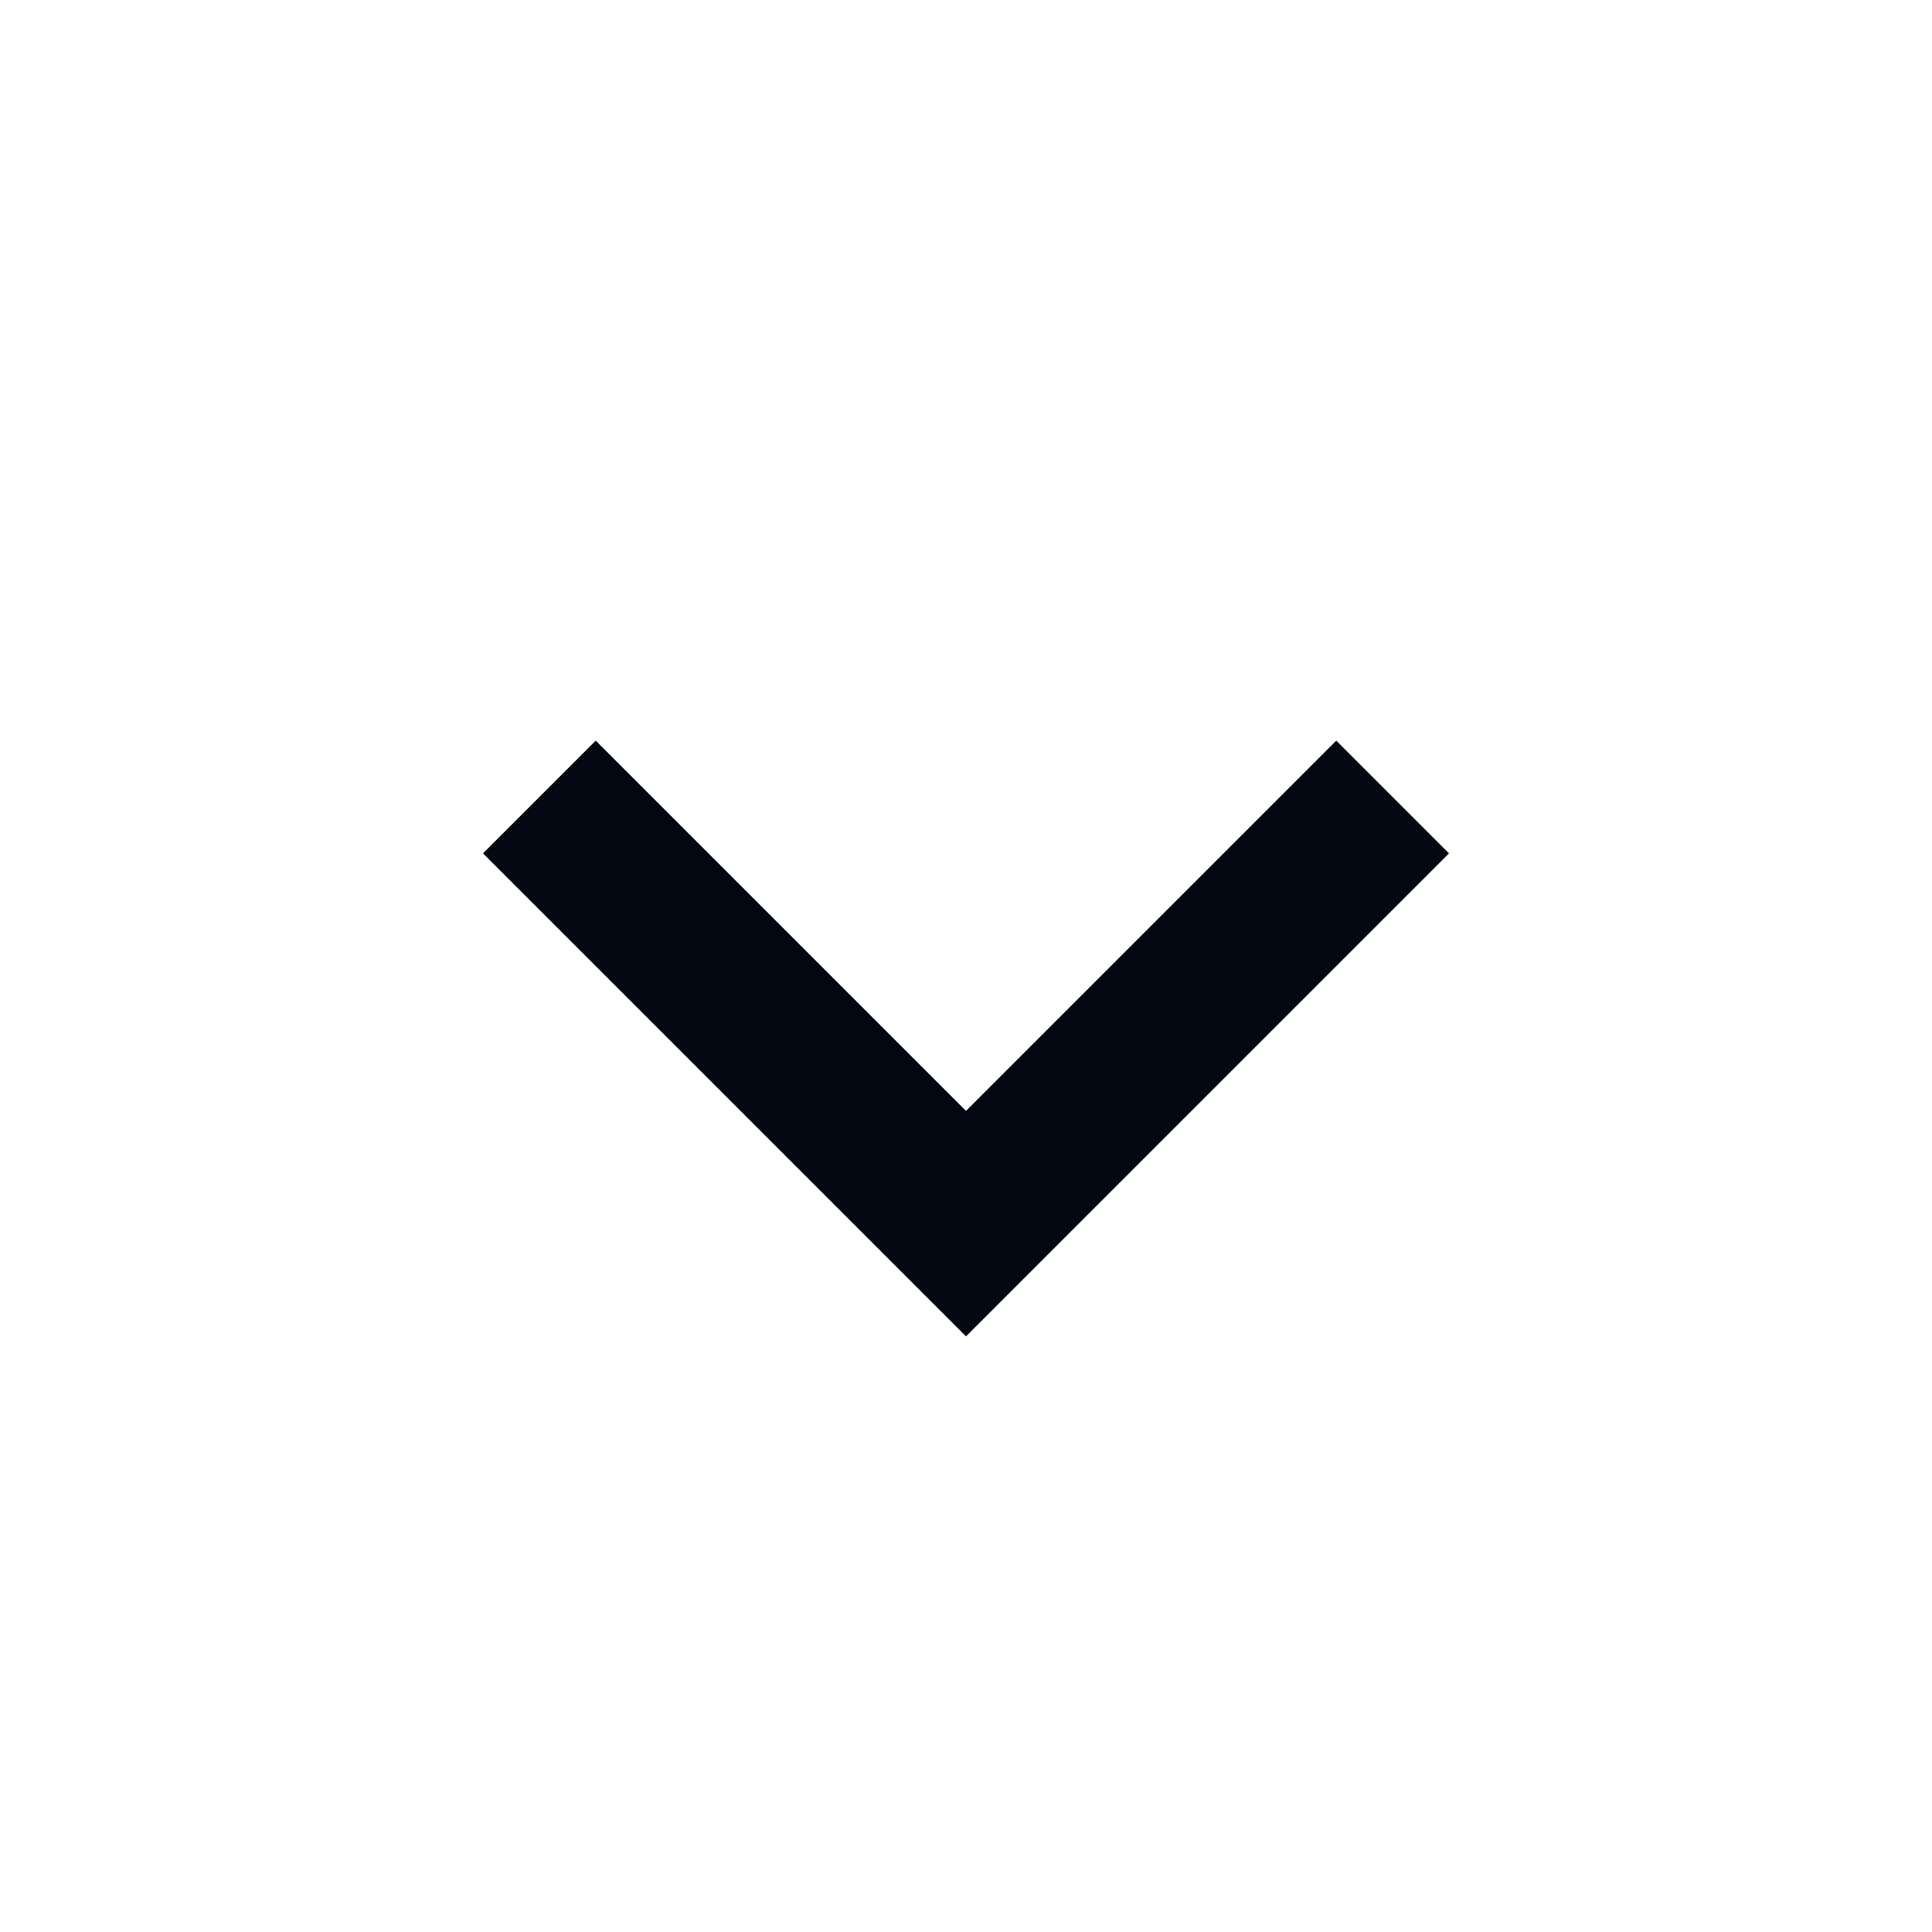 <svg width="20" height="20" viewBox="0 0 20 20" fill="none" xmlns="http://www.w3.org/2000/svg">
<path d="M10 13.834L5 8.834L6.167 7.667L10 11.5L13.833 7.667L15 8.834L10 13.834Z" fill="#030712"/>
</svg>
